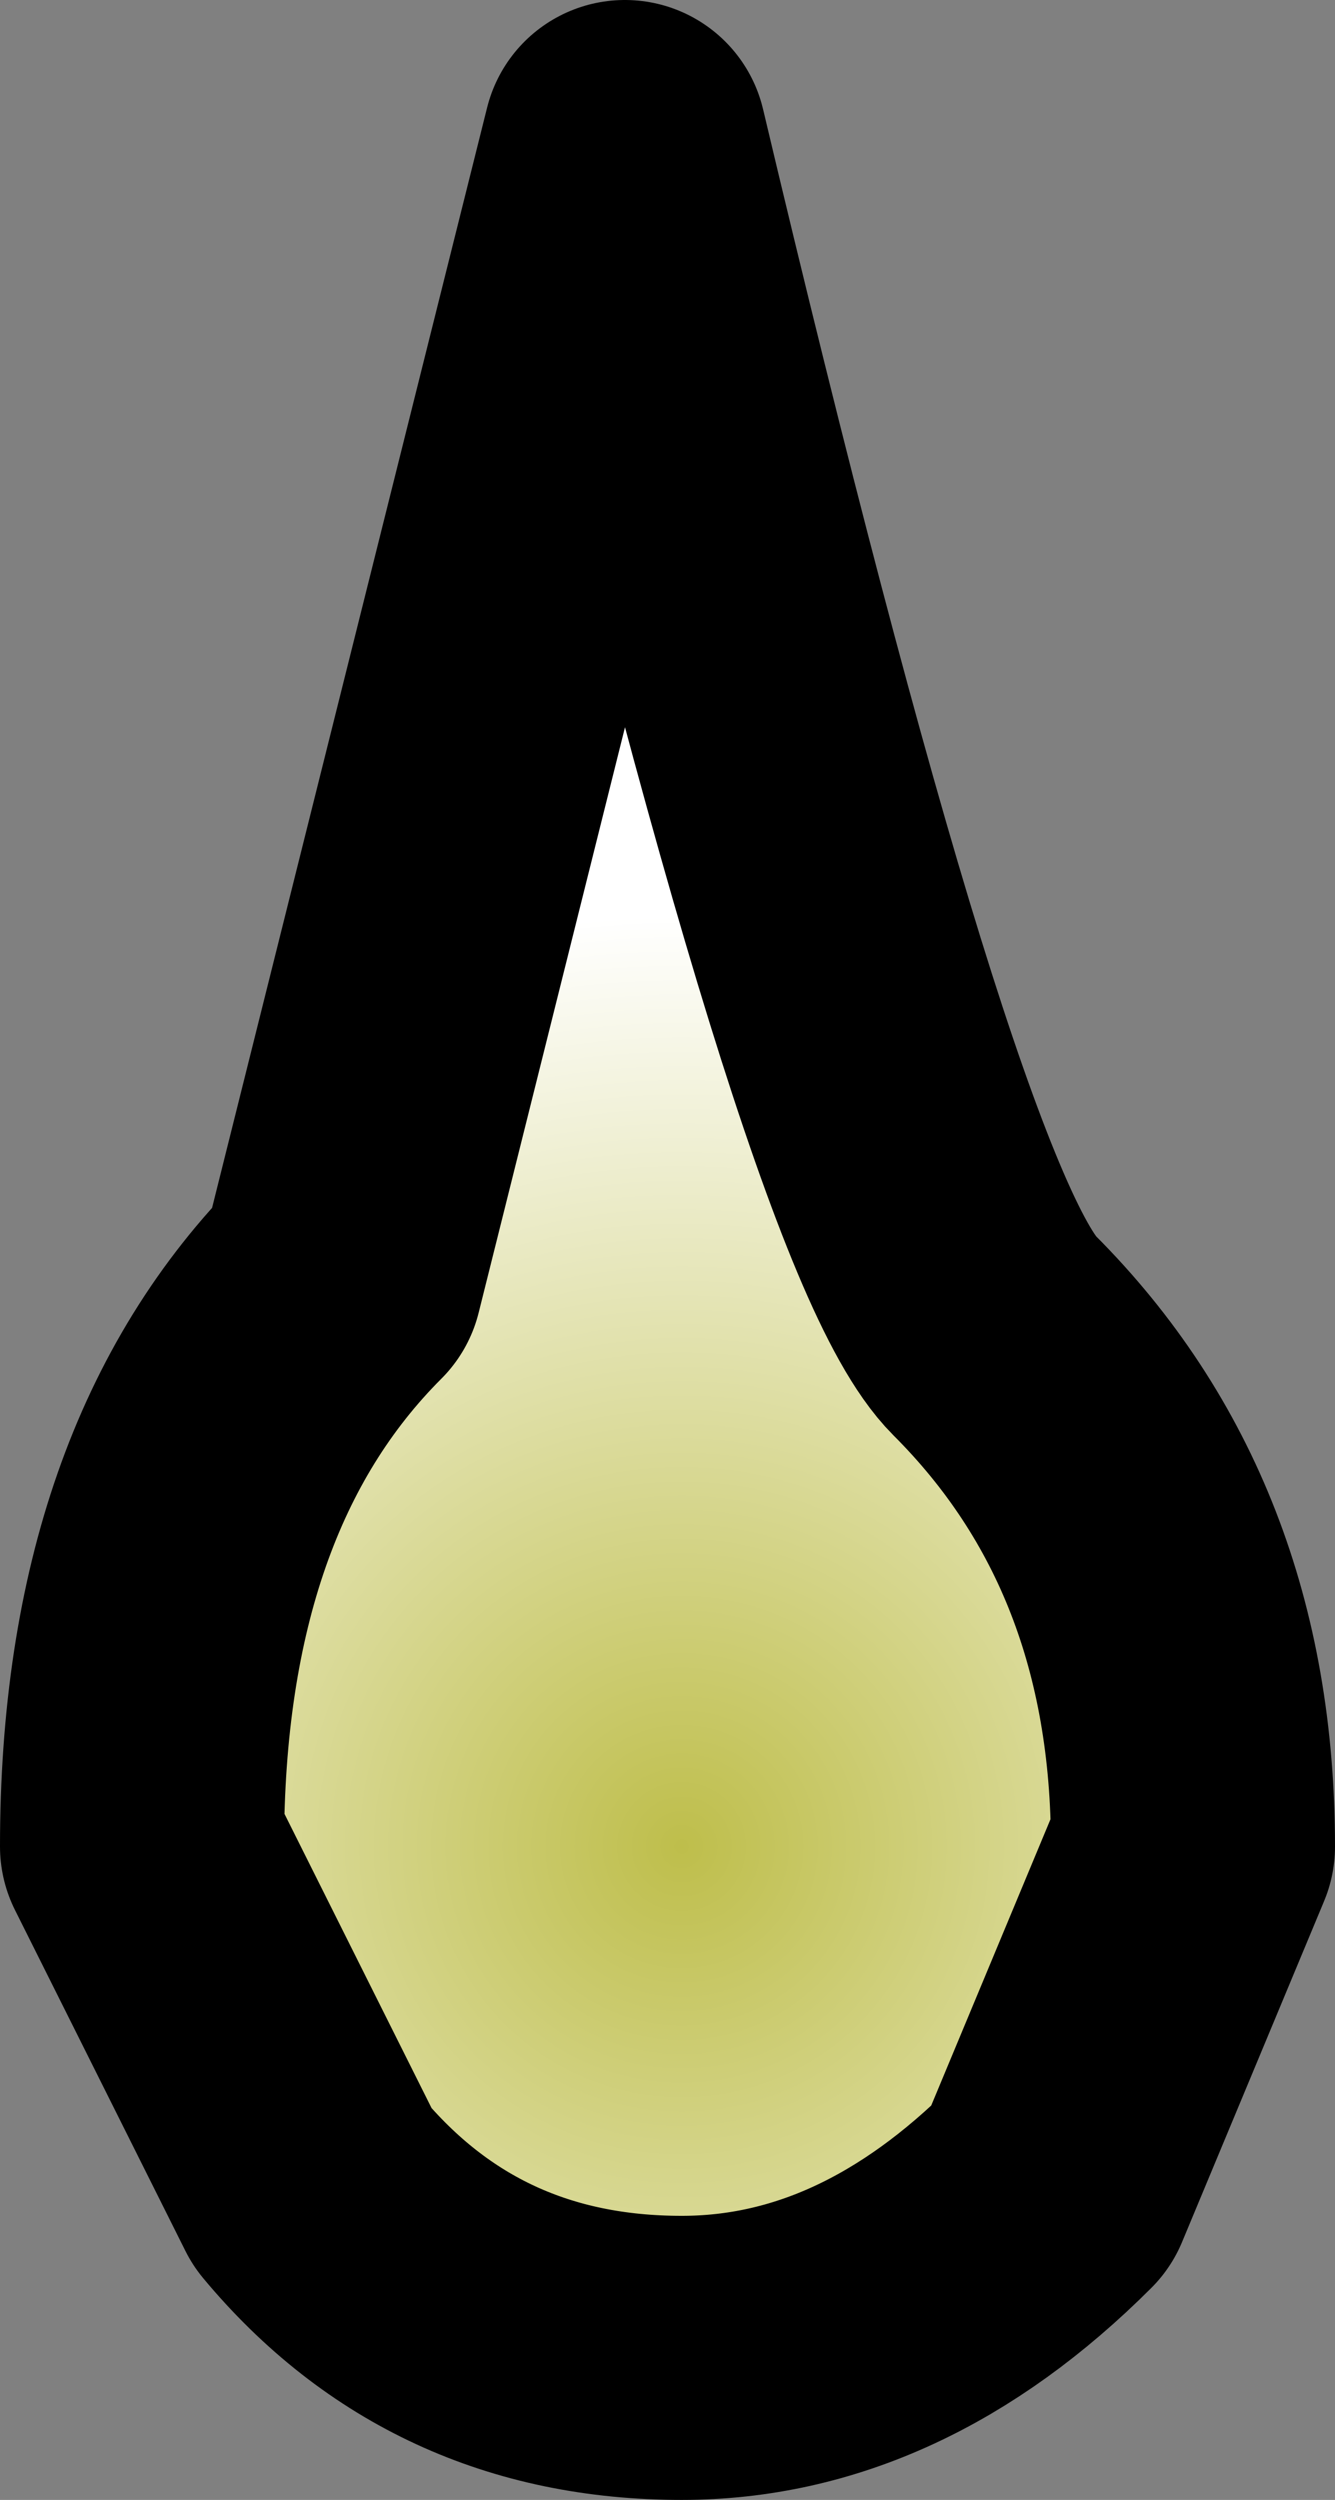 <?xml version="1.0" encoding="UTF-8" standalone="no"?>
<svg xmlns:xlink="http://www.w3.org/1999/xlink" height="4.4px" width="2.35px" xmlns="http://www.w3.org/2000/svg">
  <rect width="100%" height="100%" fill="#808080" stroke="none"/>
  <g transform="matrix(1.0, 0.0, 0.0, 1.0, 1.1, 5.3)">
    <path d="M1.0 -2.05 L0.75 -1.45 Q0.45 -1.15 0.1 -1.15 -0.3 -1.15 -0.55 -1.45 L-0.85 -2.05 Q-0.85 -2.7 -0.5 -3.05 L0.0 -5.05 Q0.45 -3.15 0.65 -2.95 1.0 -2.6 1.0 -2.05" fill="url(#gradient0)" fill-rule="evenodd" stroke="none"/>
    <path d="M1.0 -2.05 L0.75 -1.45 Q0.45 -1.15 0.1 -1.15 -0.3 -1.15 -0.55 -1.45 L-0.85 -2.05 Q-0.85 -2.7 -0.5 -3.05 L0.0 -5.05 Q0.45 -3.15 0.65 -2.95 1.0 -2.6 1.0 -2.05 Z" fill="none" stroke="#000000" stroke-linecap="round" stroke-linejoin="round" stroke-width="0.5"/>
  </g>
  <defs>
    <radialGradient cx="0" cy="0" gradientTransform="matrix(0.002, 0.0, 0.0, 0.002, 0.1, -2.05)" gradientUnits="userSpaceOnUse" id="gradient0" r="819.2" spreadMethod="pad">
      <stop offset="0.0" stop-color="#bebe4b"/>
      <stop offset="1.0" stop-color="#ffffff"/>
    </radialGradient>
  </defs>
</svg>
